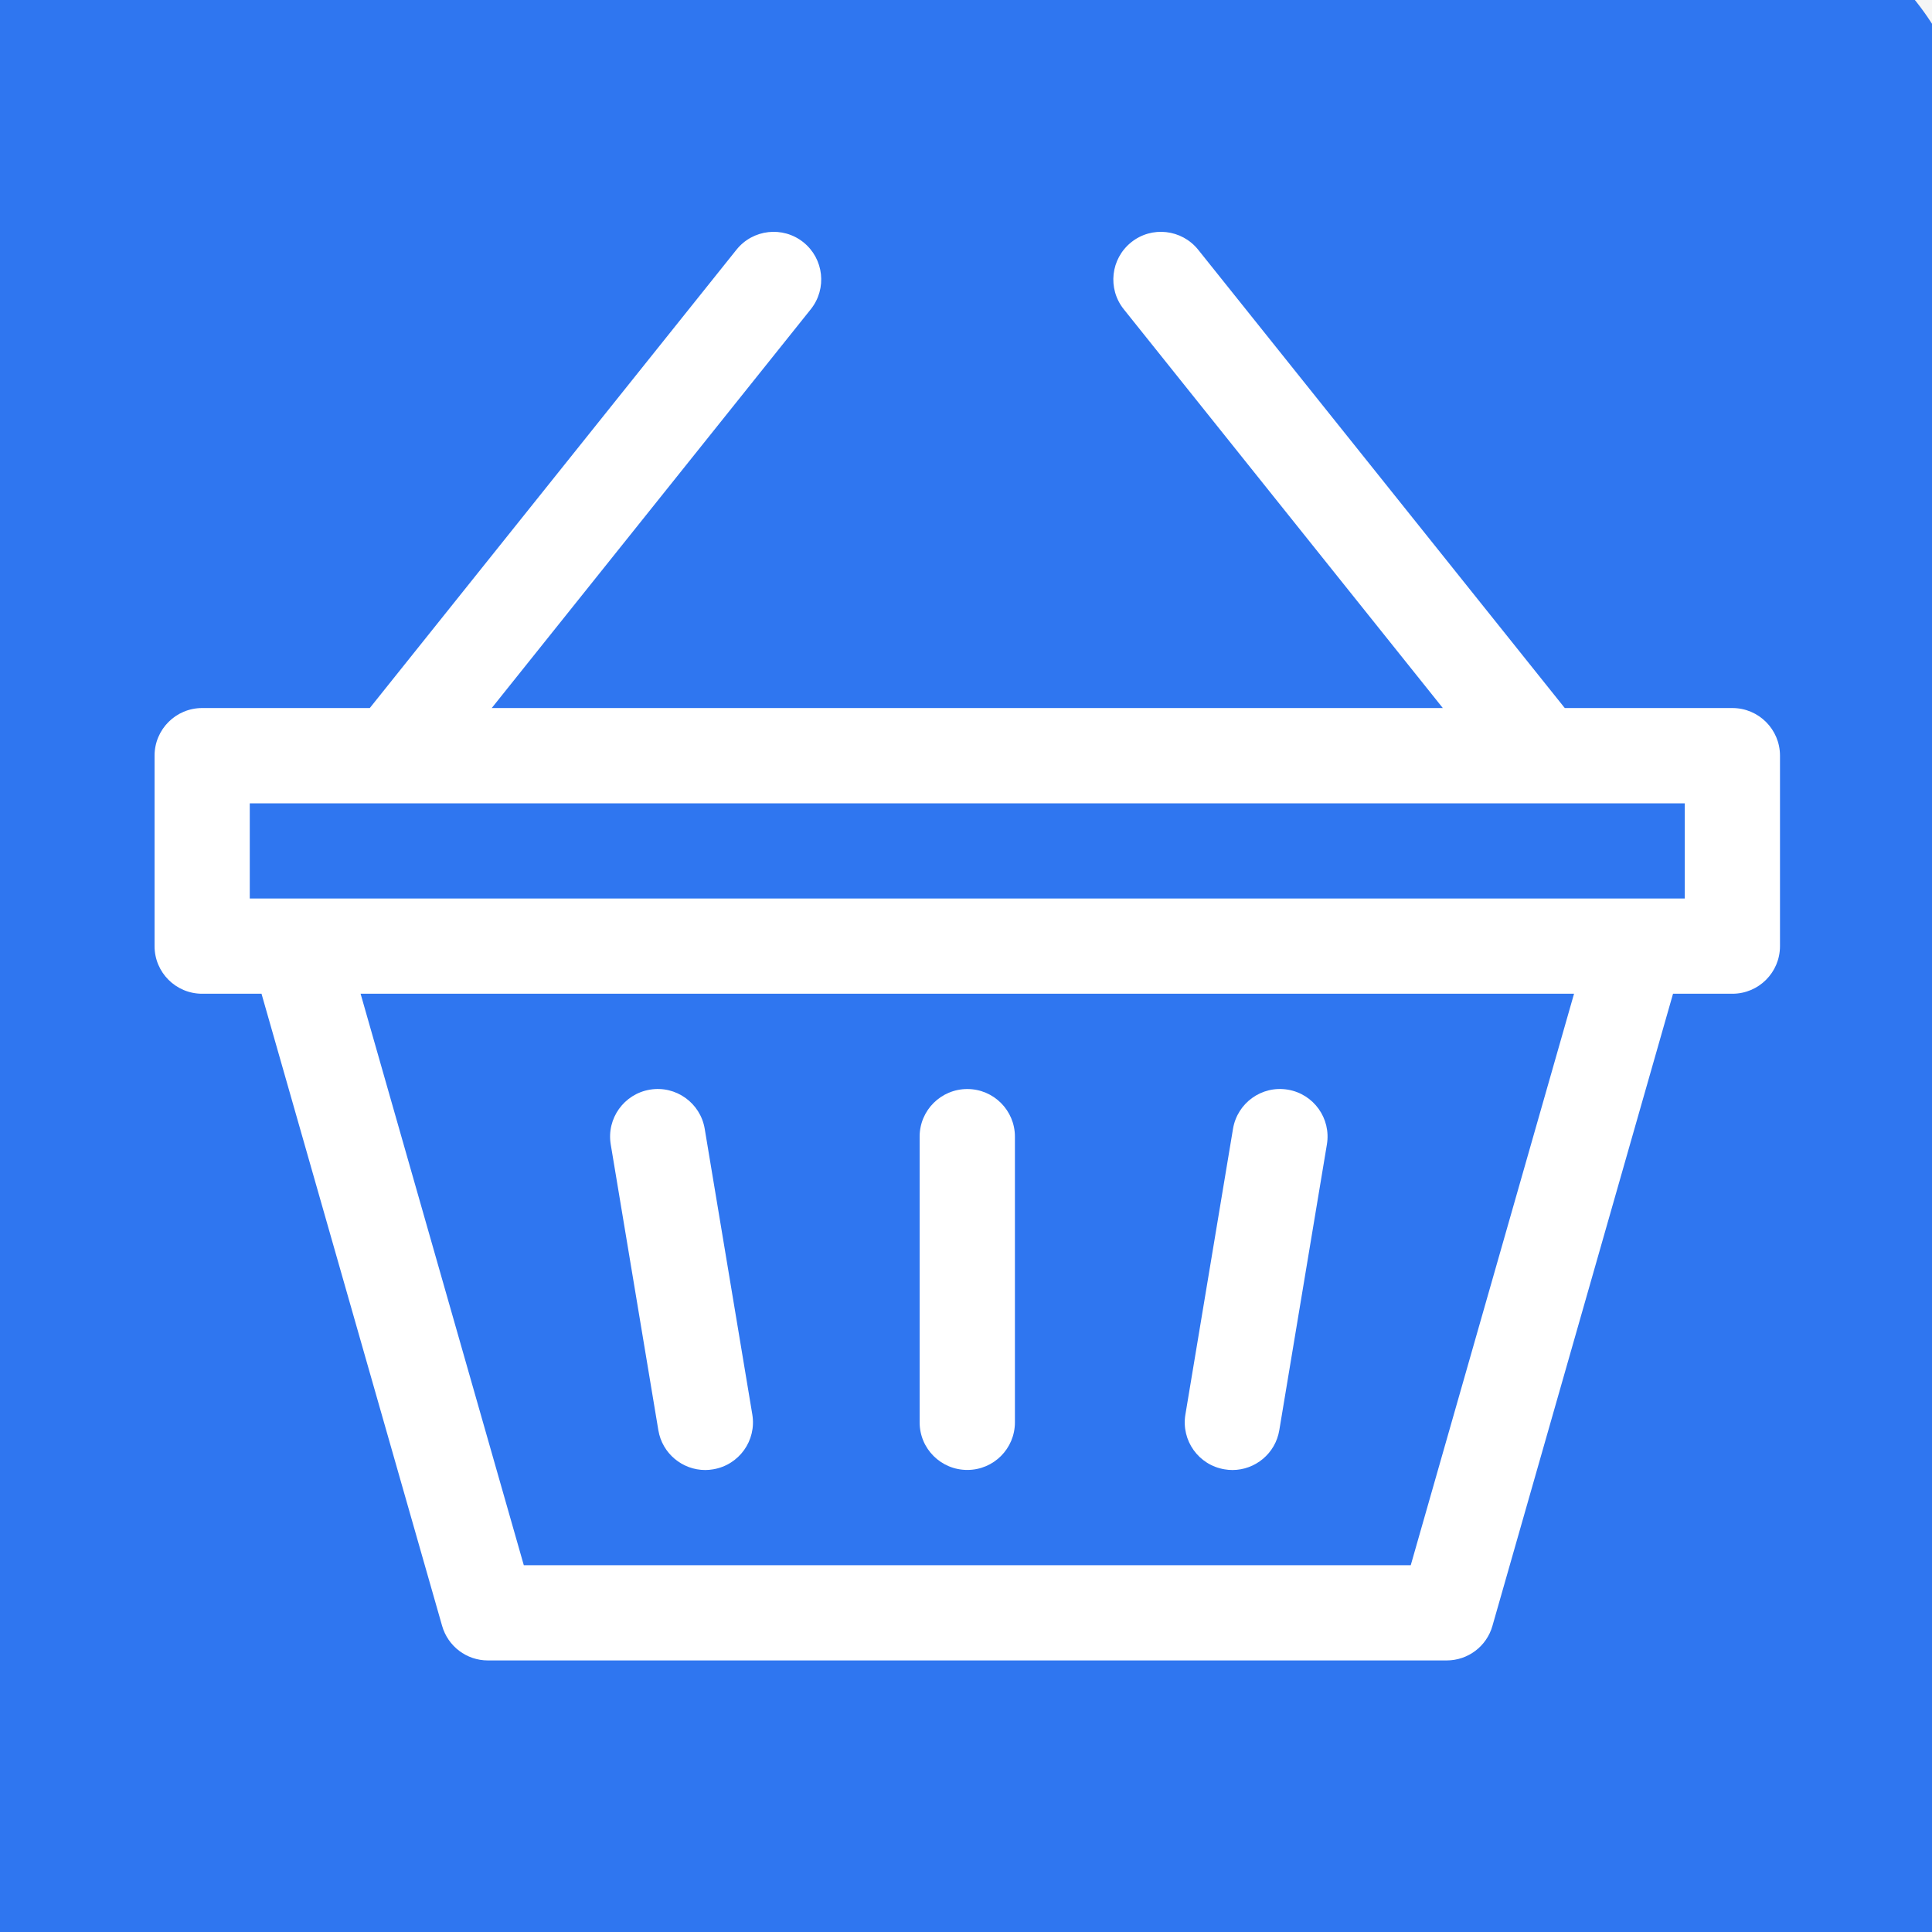 <svg width="25" height="25" viewBox="0 0 25 25" fill="none" xmlns="http://www.w3.org/2000/svg">
<rect x="0" y="0" width="25" height="25" fill="#333333" stroke="none"/>
<g clip-path="url(#clip0)">
<rect x="-238.082" y="-260" width="287.081" height="314.437" fill="#F5F5F5"/>
<rect x="-0.969" y="-1.195" width="26.454" height="27.816" rx="3" fill="#2F76F0"/>
<path d="M15.845 19.013C15.879 19.019 15.914 19.022 15.947 19.022C16.243 19.022 16.504 18.808 16.554 18.507L17.17 14.809C17.226 14.474 17 14.156 16.664 14.1C16.328 14.044 16.011 14.271 15.955 14.607L15.339 18.304C15.283 18.64 15.509 18.957 15.845 19.013Z" fill="white"/>
<path d="M8.519 18.507C8.569 18.808 8.83 19.022 9.126 19.022C9.16 19.022 9.194 19.019 9.228 19.013C9.564 18.957 9.791 18.64 9.735 18.304L9.119 14.607C9.063 14.271 8.745 14.044 8.41 14.1C8.074 14.156 7.847 14.474 7.903 14.809L8.519 18.507Z" fill="white"/>
<path d="M22.417 9.162H20.248L15.504 3.231C15.291 2.966 14.903 2.922 14.638 3.135C14.372 3.348 14.329 3.735 14.541 4.001L18.67 9.162H6.363L10.492 4.001C10.704 3.735 10.661 3.348 10.396 3.135C10.13 2.922 9.742 2.966 9.53 3.231L4.785 9.162H2.616C2.276 9.162 2 9.438 2 9.778V12.243C2 12.584 2.276 12.859 2.616 12.859H3.384L5.721 21.039C5.797 21.304 6.038 21.486 6.313 21.486H18.72C18.995 21.486 19.237 21.304 19.312 21.039L21.649 12.859H22.417C22.757 12.859 23.033 12.584 23.033 12.243V9.778C23.033 9.438 22.757 9.162 22.417 9.162ZM18.255 20.254H6.778L4.666 12.859H20.368L18.255 20.254ZM21.801 11.627C19.69 11.627 5.232 11.627 3.232 11.627V10.395H21.801V11.627Z" fill="white"/>
<path d="M12.517 19.021C12.857 19.021 13.133 18.746 13.133 18.405V14.708C13.133 14.368 12.857 14.092 12.517 14.092C12.176 14.092 11.9 14.368 11.9 14.708V18.405C11.9 18.746 12.176 19.021 12.517 19.021Z" fill="white"/>
<rect x="-238.082" y="-260" width="287.081" height="314.437" fill="#F5F5F5"/>
<rect x="-0.969" y="-1.195" width="26.454" height="27.816" rx="3" fill="#2F76F0"/>
<path d="M15.845 19.013C15.879 19.019 15.914 19.022 15.947 19.022C16.243 19.022 16.504 18.808 16.554 18.507L17.17 14.809C17.226 14.474 17 14.156 16.664 14.1C16.328 14.044 16.011 14.271 15.955 14.607L15.339 18.304C15.283 18.64 15.509 18.957 15.845 19.013Z" fill="white"/>
<path d="M8.519 18.507C8.569 18.808 8.83 19.022 9.126 19.022C9.16 19.022 9.194 19.019 9.228 19.013C9.564 18.957 9.791 18.64 9.735 18.304L9.119 14.607C9.063 14.271 8.745 14.044 8.41 14.1C8.074 14.156 7.847 14.474 7.903 14.809L8.519 18.507Z" fill="white"/>
<path d="M22.417 9.162H20.248L15.504 3.231C15.291 2.966 14.903 2.922 14.638 3.135C14.372 3.348 14.329 3.735 14.541 4.001L18.67 9.162H6.363L10.492 4.001C10.704 3.735 10.661 3.348 10.396 3.135C10.13 2.922 9.742 2.966 9.53 3.231L4.785 9.162H2.616C2.276 9.162 2 9.438 2 9.778V12.243C2 12.584 2.276 12.859 2.616 12.859H3.384L5.721 21.039C5.797 21.304 6.038 21.486 6.313 21.486H18.72C18.995 21.486 19.237 21.304 19.312 21.039L21.649 12.859H22.417C22.757 12.859 23.033 12.584 23.033 12.243V9.778C23.033 9.438 22.757 9.162 22.417 9.162ZM18.255 20.254H6.778L4.666 12.859H20.368L18.255 20.254ZM21.801 11.627C19.69 11.627 5.232 11.627 3.232 11.627V10.395H21.801V11.627Z" fill="white"/>
<path d="M12.517 19.021C12.857 19.021 13.133 18.746 13.133 18.405V14.708C13.133 14.368 12.857 14.092 12.517 14.092C12.176 14.092 11.9 14.368 11.9 14.708V18.405C11.9 18.746 12.176 19.021 12.517 19.021Z" fill="white"/>
</g>
<defs>
<clipPath id="clip0">
<rect width="25" height="25" fill="white"/>
</clipPath>
</defs>
</svg>

